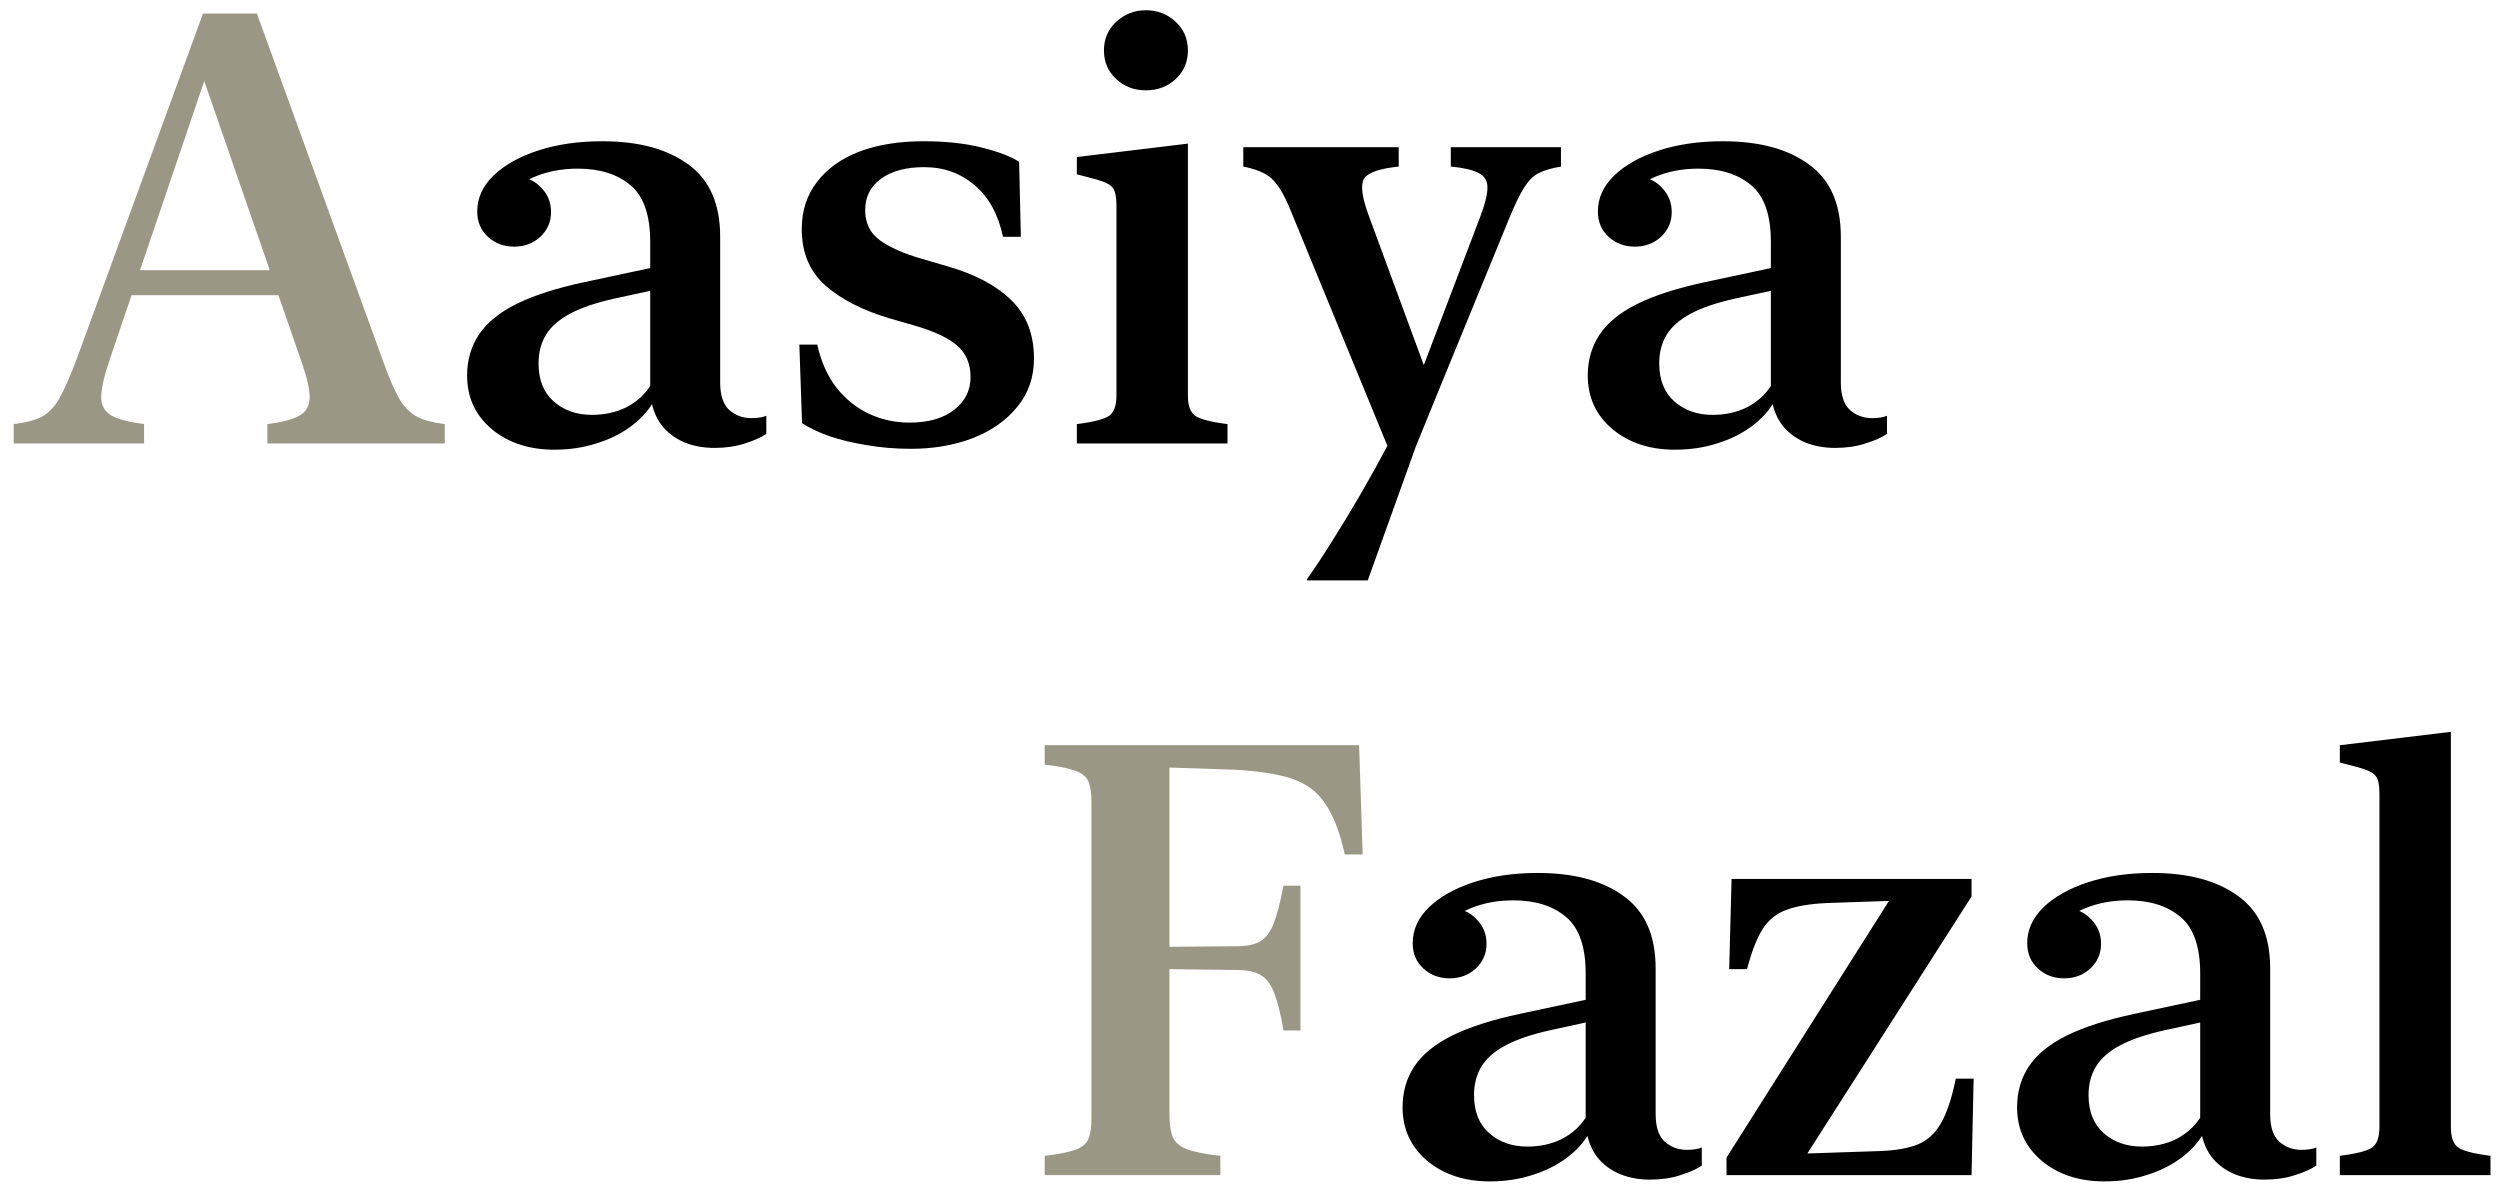 <svg width="164" height="78" viewBox="0 0 164 78" fill="none" xmlns="http://www.w3.org/2000/svg">
<path d="M25.212 23.914L16.852 0.887H13.317L5.056 23.485C4.626 24.631 4.248 25.496 3.923 26.082C3.597 26.668 3.207 27.085 2.751 27.332C2.295 27.567 1.677 27.729 0.896 27.821V29.09H9.45V27.821C8.461 27.69 7.744 27.502 7.302 27.254C6.859 26.994 6.638 26.584 6.638 26.024C6.651 25.451 6.84 24.631 7.204 23.563L13.669 4.52H13.122L19.821 23.856C20.16 24.832 20.323 25.587 20.31 26.121C20.297 26.642 20.069 27.026 19.626 27.274C19.183 27.521 18.487 27.703 17.536 27.821V29.09H29.177V27.821C28.422 27.729 27.823 27.573 27.38 27.352C26.937 27.117 26.553 26.74 26.227 26.219C25.915 25.685 25.576 24.917 25.212 23.914ZM7.731 19.363H20.524L19.919 17.723H8.317L7.731 19.363ZM89.157 48.887H68.532V50.157C69.431 50.261 70.101 50.397 70.544 50.567C70.987 50.723 71.273 50.957 71.403 51.27C71.534 51.582 71.599 52.032 71.599 52.617V73.36C71.599 73.946 71.534 74.395 71.403 74.707C71.273 75.02 70.987 75.261 70.544 75.43C70.101 75.586 69.431 75.716 68.532 75.821V77.09H80.056V75.821C79.079 75.716 78.35 75.573 77.868 75.391C77.399 75.209 77.087 74.942 76.931 74.59C76.787 74.225 76.716 73.724 76.716 73.086V63.575L81.267 63.633C81.892 63.646 82.38 63.763 82.731 63.985C83.096 64.193 83.382 64.584 83.591 65.156C83.812 65.716 84.014 66.53 84.196 67.598H85.31V58.106H84.196C83.988 59.186 83.773 60.013 83.552 60.586C83.33 61.146 83.044 61.53 82.692 61.739C82.354 61.947 81.879 62.057 81.267 62.071L76.716 62.11V50.352L80.876 50.489C82.491 50.567 83.773 50.762 84.724 51.075C85.674 51.387 86.41 51.934 86.931 52.715C87.465 53.483 87.894 54.597 88.22 56.055H89.392L89.157 48.887Z" fill="#9B9785"/>
<path d="M36.364 29.5C37.354 29.5 38.272 29.363 39.118 29.09C39.965 28.83 40.7 28.472 41.325 28.016C41.95 27.56 42.432 27.059 42.77 26.512C42.914 27.124 43.174 27.645 43.552 28.075C43.942 28.504 44.418 28.83 44.977 29.051C45.55 29.272 46.182 29.383 46.872 29.383C47.614 29.383 48.278 29.285 48.864 29.09C49.45 28.908 49.919 28.7 50.27 28.465V27.274C50.023 27.378 49.698 27.43 49.294 27.43C48.734 27.43 48.252 27.254 47.849 26.903C47.445 26.538 47.243 25.933 47.243 25.086V15.535C47.243 13.374 46.547 11.792 45.153 10.789C43.773 9.774 41.892 9.266 39.509 9.266C37.946 9.266 36.547 9.468 35.31 9.871C34.073 10.275 33.096 10.822 32.38 11.512C31.664 12.202 31.306 12.99 31.306 13.875C31.306 14.552 31.54 15.106 32.009 15.535C32.477 15.965 33.05 16.18 33.727 16.18C34.405 16.18 34.977 15.965 35.446 15.535C35.915 15.093 36.149 14.552 36.149 13.914C36.149 13.276 35.928 12.736 35.485 12.293C35.056 11.838 34.535 11.61 33.923 11.61C33.363 11.61 32.875 11.864 32.458 12.371C32.041 12.866 31.826 13.465 31.814 14.168H32.692C32.849 13.517 33.168 12.964 33.649 12.508C34.144 12.039 34.763 11.681 35.505 11.434C36.247 11.186 37.048 11.063 37.907 11.063C39.34 11.063 40.485 11.421 41.345 12.137C42.217 12.853 42.653 14.097 42.653 15.867V25.321C42.263 25.919 41.735 26.388 41.071 26.727C40.407 27.052 39.658 27.215 38.825 27.215C37.823 27.215 36.989 26.922 36.325 26.336C35.661 25.75 35.329 24.917 35.329 23.836C35.329 23.12 35.492 22.495 35.817 21.961C36.143 21.427 36.67 20.965 37.399 20.575C38.129 20.184 39.112 19.852 40.349 19.578L44.294 18.719V17.235L38.356 18.504C36.52 18.895 35.036 19.37 33.903 19.93C32.77 20.49 31.944 21.16 31.423 21.942C30.902 22.723 30.642 23.621 30.642 24.637C30.642 26.069 31.182 27.241 32.263 28.153C33.343 29.051 34.711 29.5 36.364 29.5ZM52.595 15.028C52.595 16.59 53.122 17.834 54.177 18.758C55.231 19.669 56.651 20.386 58.435 20.907L60.056 21.375C61.345 21.753 62.269 22.196 62.829 22.703C63.389 23.211 63.669 23.888 63.669 24.735C63.669 25.607 63.311 26.323 62.595 26.883C61.879 27.443 60.902 27.723 59.665 27.723C58.715 27.723 57.823 27.528 56.989 27.137C56.169 26.746 55.459 26.173 54.86 25.418C54.274 24.65 53.858 23.712 53.61 22.606H52.438L52.614 27.762C53.096 28.075 53.702 28.361 54.431 28.621C55.173 28.869 55.993 29.064 56.892 29.207C57.79 29.363 58.747 29.442 59.763 29.442C61.247 29.442 62.601 29.207 63.825 28.738C65.049 28.257 66.019 27.573 66.735 26.688C67.465 25.802 67.829 24.748 67.829 23.524C67.829 21.922 67.328 20.64 66.325 19.676C65.336 18.712 63.923 17.97 62.087 17.45L60.485 16.981C59.3 16.642 58.383 16.238 57.731 15.77C57.08 15.301 56.755 14.637 56.755 13.778C56.755 12.918 57.1 12.235 57.79 11.727C58.493 11.219 59.437 10.965 60.622 10.965C61.911 10.965 63.018 11.362 63.942 12.156C64.867 12.938 65.485 14.064 65.798 15.535H66.97L66.853 10.614C66.306 10.262 65.485 9.949 64.392 9.676C63.311 9.403 62.041 9.266 60.583 9.266C58.968 9.266 57.562 9.494 56.364 9.949C55.179 10.405 54.255 11.069 53.591 11.942C52.927 12.801 52.595 13.83 52.595 15.028ZM77.927 9.422L70.642 10.301V11.434L71.97 11.785C72.517 11.942 72.862 12.124 73.005 12.332C73.161 12.541 73.239 12.918 73.239 13.465V25.946C73.239 26.584 73.09 27.02 72.79 27.254C72.491 27.488 71.774 27.677 70.642 27.821V29.09H80.524V27.821C79.392 27.677 78.675 27.488 78.376 27.254C78.076 27.02 77.927 26.584 77.927 25.946V9.422ZM75.173 5.926C75.941 5.926 76.592 5.679 77.126 5.184C77.66 4.689 77.927 4.064 77.927 3.309C77.927 2.554 77.66 1.929 77.126 1.434C76.592 0.926 75.941 0.672 75.173 0.672C74.418 0.672 73.767 0.926 73.22 1.434C72.686 1.929 72.419 2.554 72.419 3.309C72.419 4.064 72.686 4.689 73.22 5.184C73.754 5.679 74.405 5.926 75.173 5.926ZM84.782 14.09L91.013 29.246C90.505 30.21 89.939 31.232 89.314 32.313C88.689 33.394 88.064 34.429 87.439 35.418C86.814 36.421 86.247 37.28 85.739 37.996V38.075H89.724L92.888 29.266L94.665 24.91L98.981 14.383C99.359 13.459 99.691 12.768 99.978 12.313C100.264 11.857 100.583 11.538 100.935 11.356C101.299 11.173 101.787 11.03 102.399 10.926V9.656H95.173V10.926C95.993 11.004 96.592 11.141 96.97 11.336C97.36 11.518 97.562 11.825 97.575 12.254C97.588 12.684 97.445 13.302 97.145 14.11L93.044 24.891H93.747L89.763 14.071C89.333 12.886 89.242 12.098 89.489 11.707C89.75 11.317 90.505 11.056 91.755 10.926V9.656H81.56V10.926C82.145 11.043 82.614 11.2 82.966 11.395C83.317 11.577 83.63 11.877 83.903 12.293C84.177 12.697 84.47 13.296 84.782 14.09ZM109.88 29.5C110.869 29.5 111.787 29.363 112.634 29.09C113.48 28.83 114.216 28.472 114.841 28.016C115.466 27.56 115.948 27.059 116.286 26.512C116.429 27.124 116.69 27.645 117.067 28.075C117.458 28.504 117.933 28.83 118.493 29.051C119.066 29.272 119.698 29.383 120.388 29.383C121.13 29.383 121.794 29.285 122.38 29.09C122.966 28.908 123.435 28.7 123.786 28.465V27.274C123.539 27.378 123.213 27.43 122.81 27.43C122.25 27.43 121.768 27.254 121.364 26.903C120.961 26.538 120.759 25.933 120.759 25.086V15.535C120.759 13.374 120.062 11.792 118.669 10.789C117.289 9.774 115.407 9.266 113.024 9.266C111.462 9.266 110.062 9.468 108.825 9.871C107.588 10.275 106.612 10.822 105.896 11.512C105.179 12.202 104.821 12.99 104.821 13.875C104.821 14.552 105.056 15.106 105.524 15.535C105.993 15.965 106.566 16.18 107.243 16.18C107.92 16.18 108.493 15.965 108.962 15.535C109.431 15.093 109.665 14.552 109.665 13.914C109.665 13.276 109.444 12.736 109.001 12.293C108.571 11.838 108.05 11.61 107.438 11.61C106.879 11.61 106.39 11.864 105.974 12.371C105.557 12.866 105.342 13.465 105.329 14.168H106.208C106.364 13.517 106.683 12.964 107.165 12.508C107.66 12.039 108.278 11.681 109.021 11.434C109.763 11.186 110.563 11.063 111.423 11.063C112.855 11.063 114.001 11.421 114.86 12.137C115.733 12.853 116.169 14.097 116.169 15.867V25.321C115.778 25.919 115.251 26.388 114.587 26.727C113.923 27.052 113.174 27.215 112.341 27.215C111.338 27.215 110.505 26.922 109.841 26.336C109.177 25.75 108.845 24.917 108.845 23.836C108.845 23.12 109.007 22.495 109.333 21.961C109.659 21.427 110.186 20.965 110.915 20.575C111.644 20.184 112.627 19.852 113.864 19.578L117.81 18.719V17.235L111.872 18.504C110.036 18.895 108.552 19.37 107.419 19.93C106.286 20.49 105.459 21.16 104.938 21.942C104.418 22.723 104.157 23.621 104.157 24.637C104.157 26.069 104.698 27.241 105.778 28.153C106.859 29.051 108.226 29.5 109.88 29.5ZM97.731 77.5C98.721 77.5 99.639 77.364 100.485 77.09C101.332 76.83 102.067 76.472 102.692 76.016C103.317 75.56 103.799 75.059 104.138 74.512C104.281 75.124 104.541 75.645 104.919 76.075C105.31 76.504 105.785 76.83 106.345 77.051C106.918 77.272 107.549 77.383 108.239 77.383C108.981 77.383 109.646 77.285 110.231 77.09C110.817 76.908 111.286 76.7 111.638 76.465V75.274C111.39 75.378 111.065 75.43 110.661 75.43C110.101 75.43 109.619 75.254 109.216 74.903C108.812 74.538 108.61 73.933 108.61 73.086V63.535C108.61 61.374 107.914 59.792 106.521 58.789C105.14 57.774 103.259 57.266 100.876 57.266C99.314 57.266 97.914 57.468 96.677 57.871C95.44 58.275 94.463 58.822 93.747 59.512C93.031 60.202 92.673 60.99 92.673 61.875C92.673 62.552 92.907 63.106 93.376 63.535C93.845 63.965 94.418 64.18 95.095 64.18C95.772 64.18 96.345 63.965 96.814 63.535C97.282 63.093 97.517 62.552 97.517 61.914C97.517 61.276 97.295 60.736 96.853 60.293C96.423 59.837 95.902 59.61 95.29 59.61C94.73 59.61 94.242 59.864 93.825 60.371C93.409 60.866 93.194 61.465 93.181 62.168H94.06C94.216 61.517 94.535 60.964 95.017 60.508C95.511 60.039 96.13 59.681 96.872 59.434C97.614 59.186 98.415 59.063 99.274 59.063C100.707 59.063 101.853 59.421 102.712 60.137C103.584 60.853 104.021 62.097 104.021 63.867V73.321C103.63 73.919 103.103 74.388 102.438 74.727C101.774 75.052 101.026 75.215 100.192 75.215C99.19 75.215 98.356 74.922 97.692 74.336C97.028 73.75 96.696 72.917 96.696 71.836C96.696 71.12 96.859 70.495 97.185 69.961C97.51 69.427 98.037 68.965 98.767 68.575C99.496 68.184 100.479 67.852 101.716 67.578L105.661 66.719V65.235L99.724 66.504C97.888 66.895 96.403 67.37 95.27 67.93C94.138 68.49 93.311 69.16 92.79 69.942C92.269 70.723 92.009 71.621 92.009 72.637C92.009 74.069 92.549 75.241 93.63 76.153C94.711 77.051 96.078 77.5 97.731 77.5ZM113.591 57.657L113.435 63.575H114.606C114.906 62.429 115.244 61.556 115.622 60.957C116.013 60.345 116.534 59.922 117.185 59.688C117.836 59.44 118.721 59.291 119.841 59.239L125.017 59.063L124.411 58.321L113.259 75.938V77.09H129.333L129.47 70.762H128.298C128.037 72.051 127.712 73.028 127.321 73.692C126.944 74.356 126.436 74.818 125.798 75.078C125.173 75.326 124.359 75.469 123.356 75.508L117.517 75.703L118.103 76.387L129.333 58.809V57.657H113.591ZM138.044 77.5C139.034 77.5 139.951 77.364 140.798 77.09C141.644 76.83 142.38 76.472 143.005 76.016C143.63 75.56 144.112 75.059 144.45 74.512C144.593 75.124 144.854 75.645 145.231 76.075C145.622 76.504 146.097 76.83 146.657 77.051C147.23 77.272 147.862 77.383 148.552 77.383C149.294 77.383 149.958 77.285 150.544 77.09C151.13 76.908 151.599 76.7 151.95 76.465V75.274C151.703 75.378 151.377 75.43 150.974 75.43C150.414 75.43 149.932 75.254 149.528 74.903C149.125 74.538 148.923 73.933 148.923 73.086V63.535C148.923 61.374 148.226 59.792 146.833 58.789C145.453 57.774 143.571 57.266 141.188 57.266C139.626 57.266 138.226 57.468 136.989 57.871C135.752 58.275 134.776 58.822 134.06 59.512C133.343 60.202 132.985 60.99 132.985 61.875C132.985 62.552 133.22 63.106 133.688 63.535C134.157 63.965 134.73 64.18 135.407 64.18C136.084 64.18 136.657 63.965 137.126 63.535C137.595 63.093 137.829 62.552 137.829 61.914C137.829 61.276 137.608 60.736 137.165 60.293C136.735 59.837 136.215 59.61 135.603 59.61C135.043 59.61 134.554 59.864 134.138 60.371C133.721 60.866 133.506 61.465 133.493 62.168H134.372C134.528 61.517 134.847 60.964 135.329 60.508C135.824 60.039 136.442 59.681 137.185 59.434C137.927 59.186 138.728 59.063 139.587 59.063C141.019 59.063 142.165 59.421 143.024 60.137C143.897 60.853 144.333 62.097 144.333 63.867V73.321C143.942 73.919 143.415 74.388 142.751 74.727C142.087 75.052 141.338 75.215 140.505 75.215C139.502 75.215 138.669 74.922 138.005 74.336C137.341 73.75 137.009 72.917 137.009 71.836C137.009 71.12 137.172 70.495 137.497 69.961C137.823 69.427 138.35 68.965 139.079 68.575C139.808 68.184 140.791 67.852 142.028 67.578L145.974 66.719V65.235L140.036 66.504C138.2 66.895 136.716 67.37 135.583 67.93C134.45 68.49 133.623 69.16 133.103 69.942C132.582 70.723 132.321 71.621 132.321 72.637C132.321 74.069 132.862 75.241 133.942 76.153C135.023 77.051 136.39 77.5 138.044 77.5ZM160.778 48.008L153.493 48.887V50.02L154.821 50.371C155.368 50.528 155.713 50.71 155.856 50.918C156.013 51.114 156.091 51.491 156.091 52.051V73.946C156.091 74.584 155.941 75.02 155.642 75.254C155.342 75.489 154.626 75.677 153.493 75.821V77.09H163.376V75.821C162.243 75.677 161.527 75.489 161.228 75.254C160.928 75.02 160.778 74.584 160.778 73.946V48.008Z" fill="black"/>
</svg>
